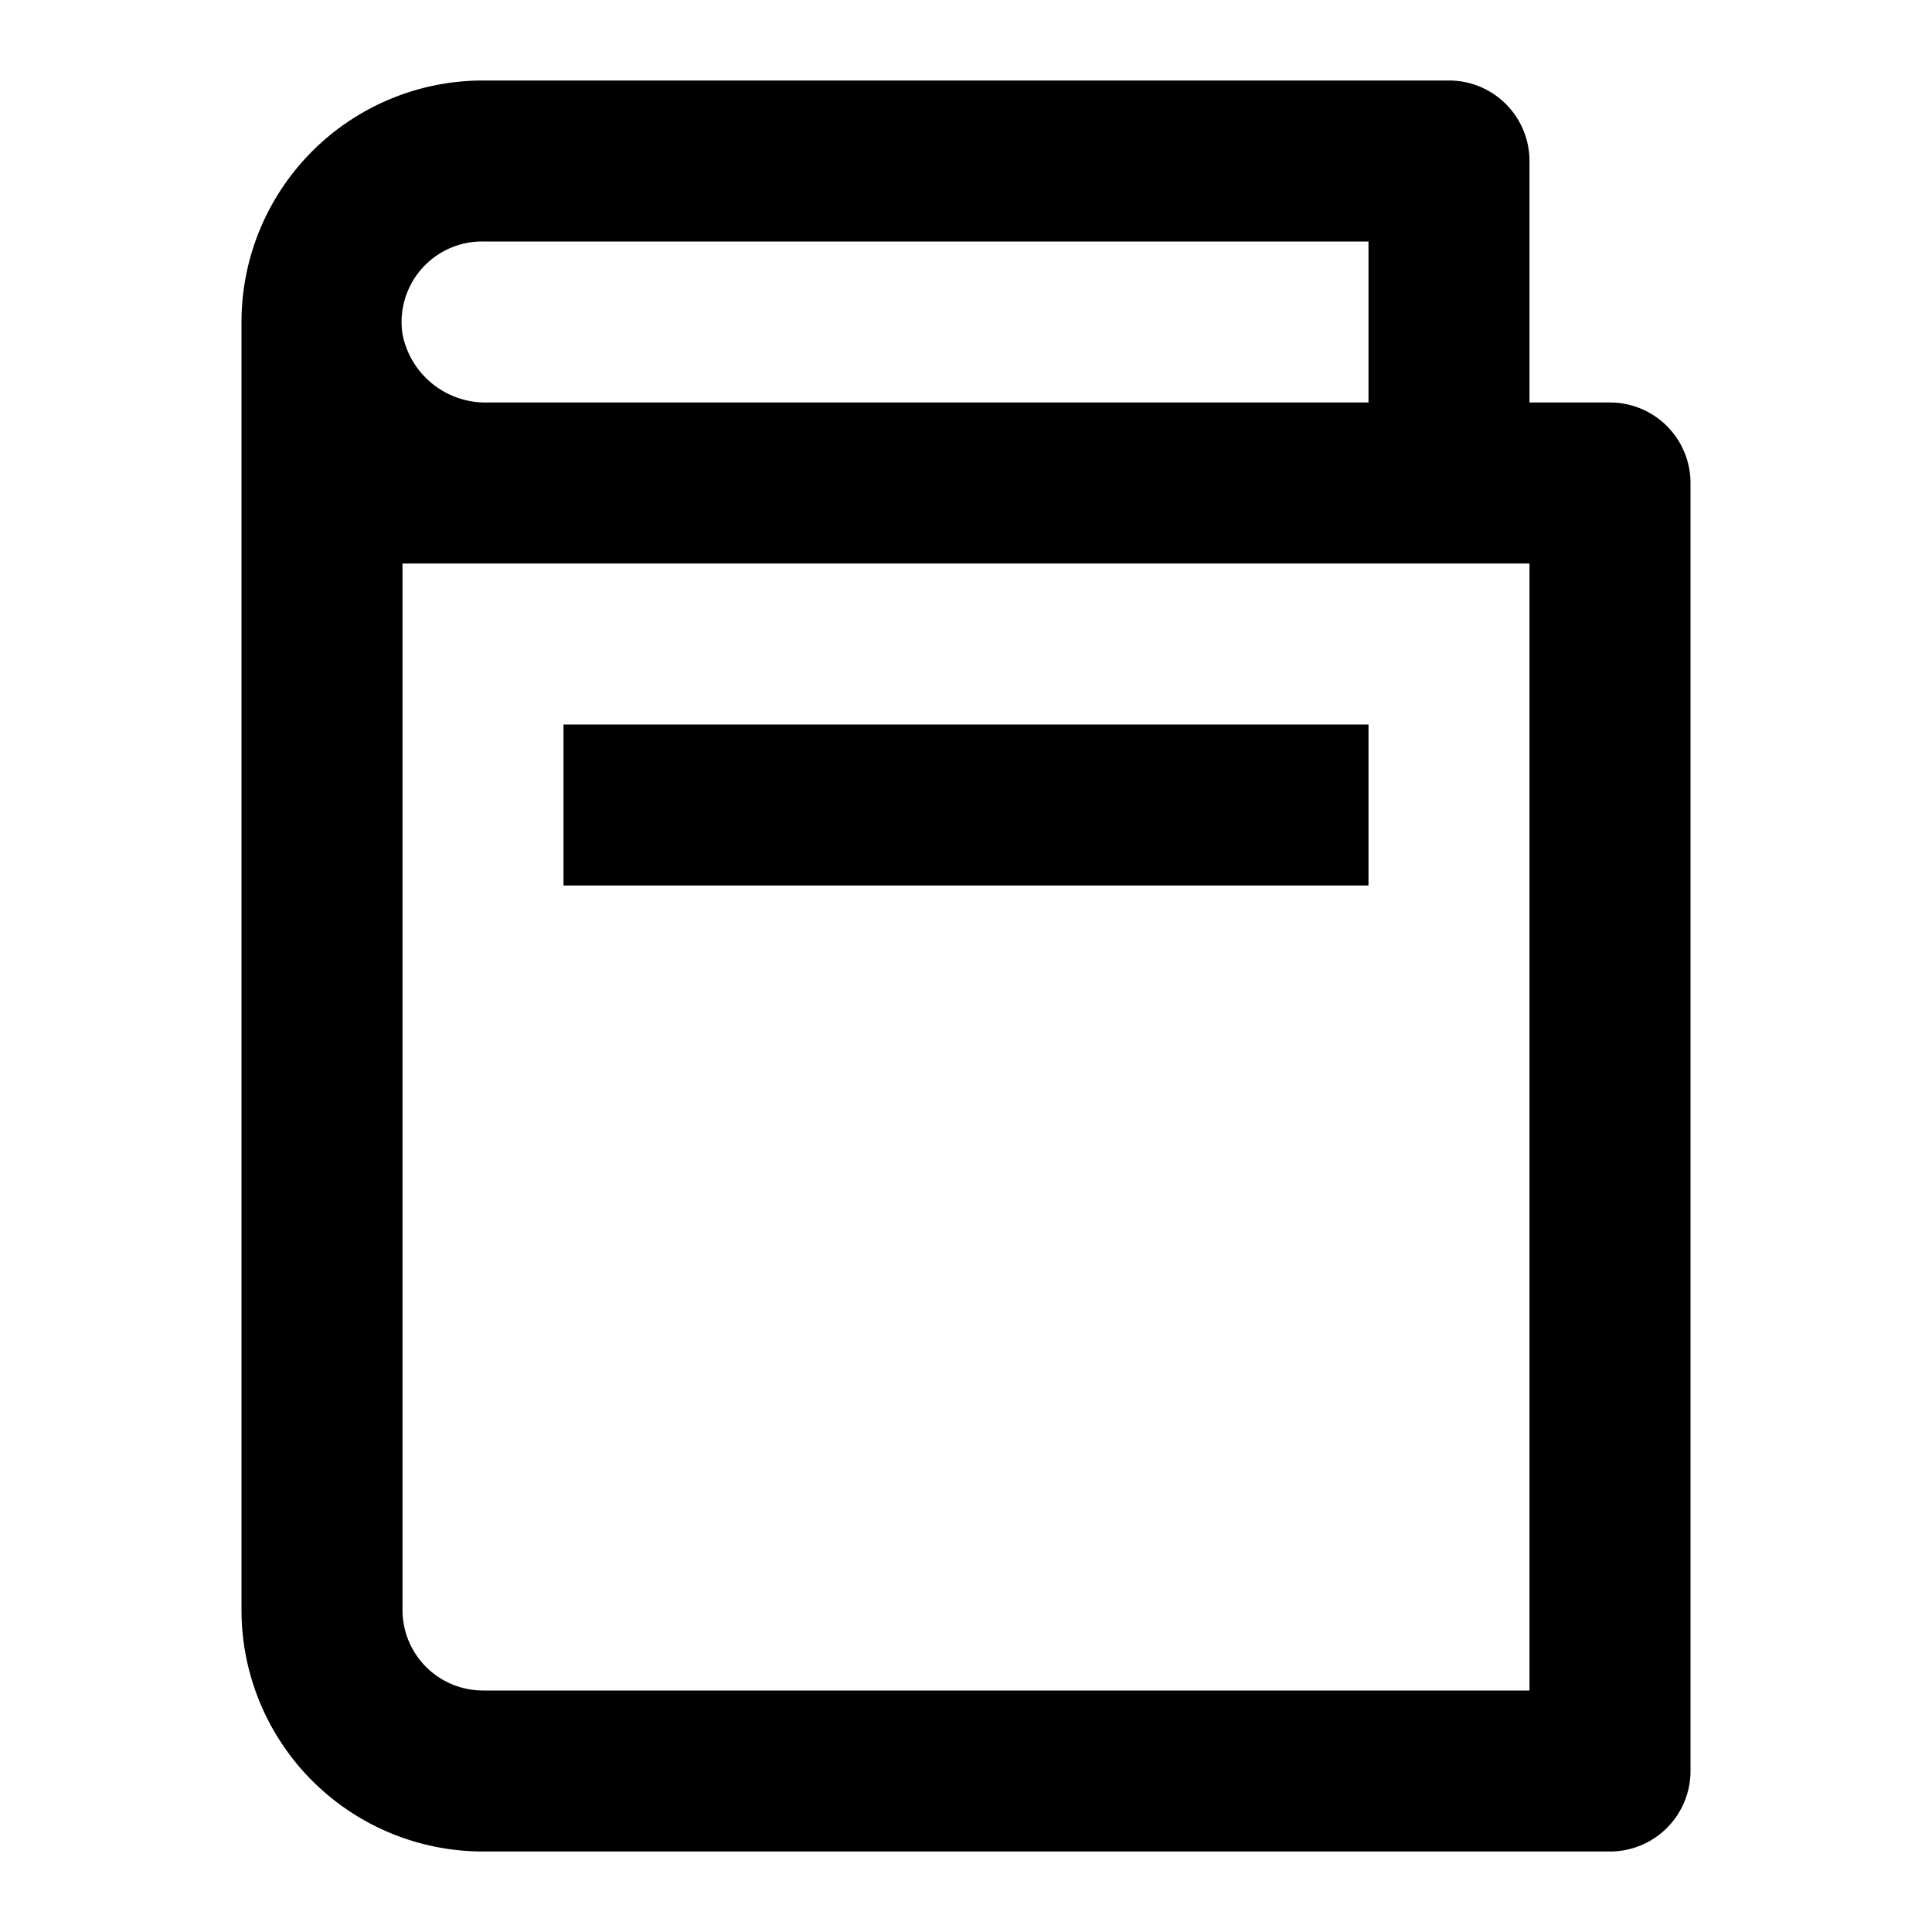 <svg xmlns="http://www.w3.org/2000/svg" width="48" height="48" viewBox="0 0 48 48">
  <title>book</title>
  <g id="Layer_2" data-name="Layer 2">
    <g id="invisible_box" data-name="invisible box">
      <rect width="48" height="48" fill="none"/>
    </g>
    <g id="icons_Q2" data-name="icons Q2">
      <path d="M40,10H38V4a2,2,0,0,0-2-2H12A6,6,0,0,0,6,8V40a6,6,0,0,0,6,6H40a2,2,0,0,0,2-2V12A2,2,0,0,0,40,10ZM12,6H34v4H12.1A2.1,2.1,0,0,1,10,8.3,2,2,0,0,1,12,6ZM38,42H12a2,2,0,0,1-2-2V14H38Z"/>
      <rect x="14" y="18" width="20" height="4"/>
    </g>
  </g>
</svg>

